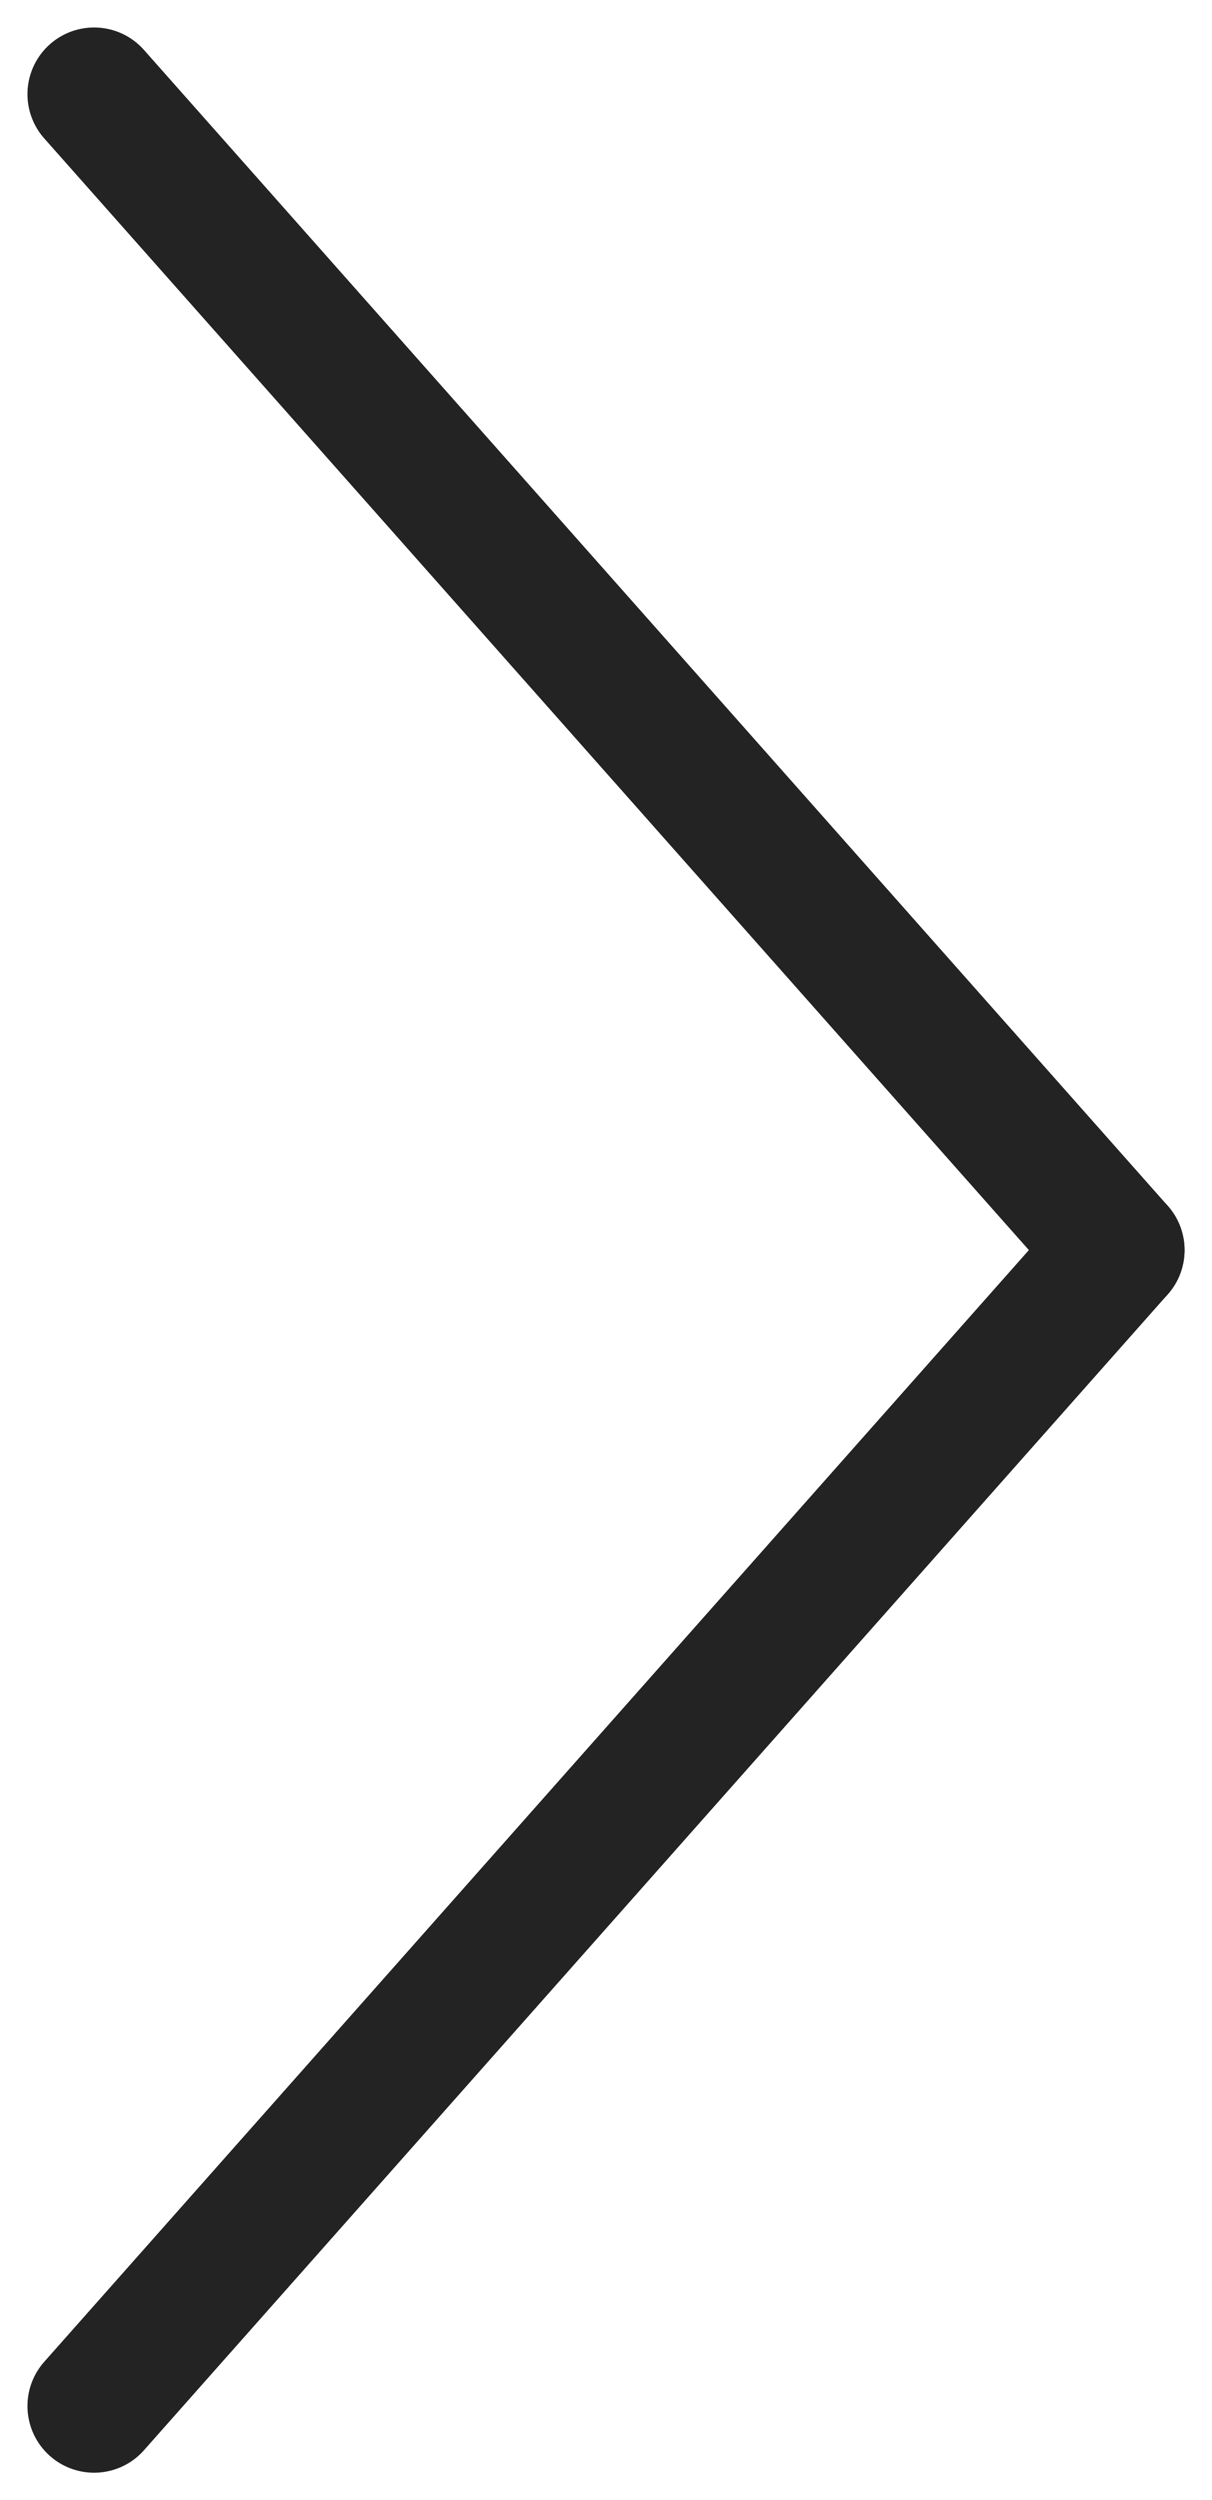 <svg xmlns="http://www.w3.org/2000/svg" width="9.094" height="18.746" viewBox="0 0 9.094 18.746">
  <g id="Group_60" data-name="Group 60" transform="translate(0.706 0.706)" opacity="0.995">
    <line id="Line_32" data-name="Line 32" x2="7.682" y2="8.667" transform="translate(0 0)" fill="none" stroke="#222" stroke-linecap="round" stroke-width="1"/>
    <line id="Line_33" data-name="Line 33" y1="8.667" x2="7.682" transform="translate(0 8.667)" fill="none" stroke="#222" stroke-linecap="round" stroke-width="1"/>
  </g>
</svg>
